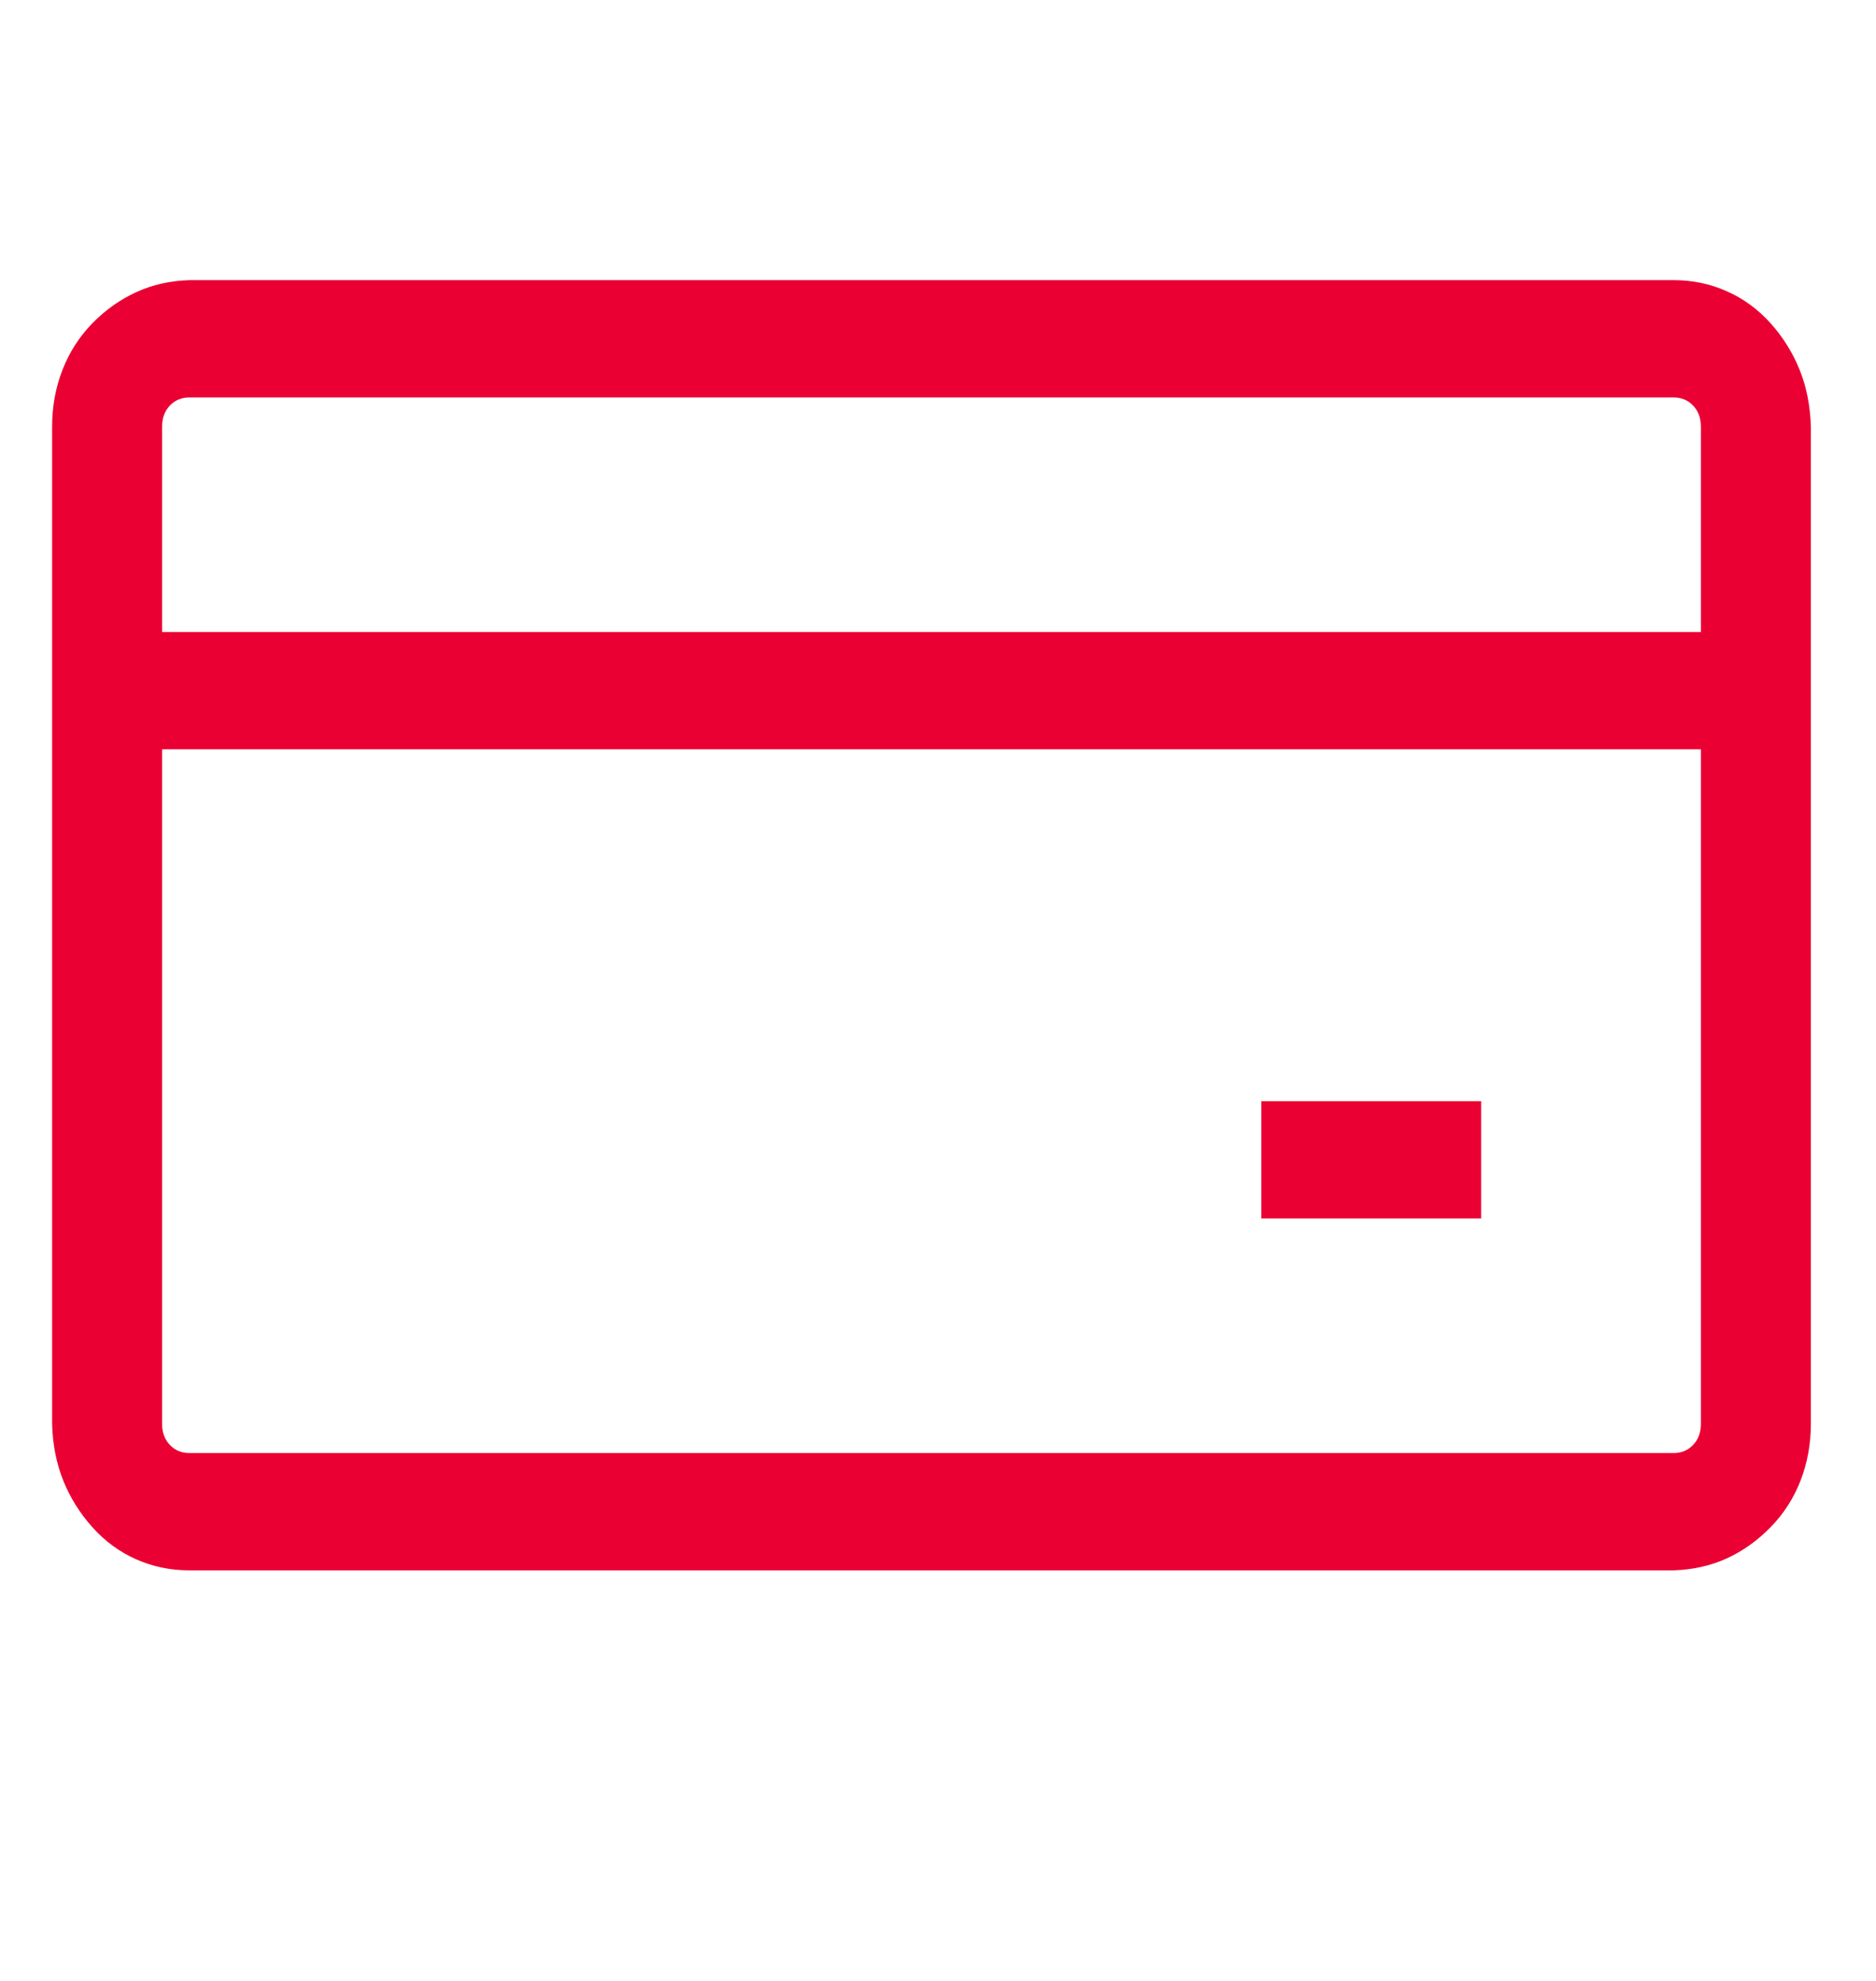 <svg width="18" height="19" viewBox="0 0 18 19" fill="none" xmlns="http://www.w3.org/2000/svg">
<g clip-path="url(#clip0_63_3065)">
<path d="M16.057 2.687C16.238 2.687 16.408 2.722 16.567 2.793C16.727 2.863 16.867 2.966 16.988 3.1C17.109 3.235 17.202 3.385 17.268 3.549C17.334 3.713 17.369 3.894 17.375 4.094V13.656C17.375 13.849 17.342 14.031 17.276 14.201C17.21 14.371 17.114 14.52 16.988 14.649C16.861 14.778 16.721 14.878 16.567 14.948C16.414 15.018 16.243 15.056 16.057 15.062H1.818C1.637 15.062 1.467 15.027 1.308 14.957C1.148 14.886 1.008 14.784 0.887 14.649C0.766 14.514 0.673 14.365 0.607 14.201C0.541 14.037 0.505 13.855 0.5 13.656V4.094C0.5 3.9 0.533 3.719 0.599 3.549C0.665 3.379 0.761 3.229 0.887 3.1C1.014 2.971 1.154 2.872 1.308 2.802C1.461 2.731 1.632 2.693 1.818 2.687H16.057ZM1.818 3.812C1.741 3.812 1.678 3.839 1.629 3.891C1.579 3.944 1.555 4.011 1.555 4.094V6.062H16.32V4.094C16.32 4.011 16.296 3.944 16.246 3.891C16.197 3.839 16.134 3.812 16.057 3.812H1.818ZM16.057 13.937C16.134 13.937 16.197 13.911 16.246 13.858C16.296 13.805 16.32 13.738 16.32 13.656V7.187H1.555V13.656C1.555 13.738 1.579 13.805 1.629 13.858C1.678 13.911 1.741 13.937 1.818 13.937H16.057ZM12.102 10.562H14.211V11.687H12.102V10.562Z" fill="#EA0033"/>
</g>
<defs>
<clipPath id="clip0_63_3065">
<rect width="16.875" height="18" fill="white" transform="translate(0.5 0.437)"/>
</clipPath>
</defs>
</svg>
